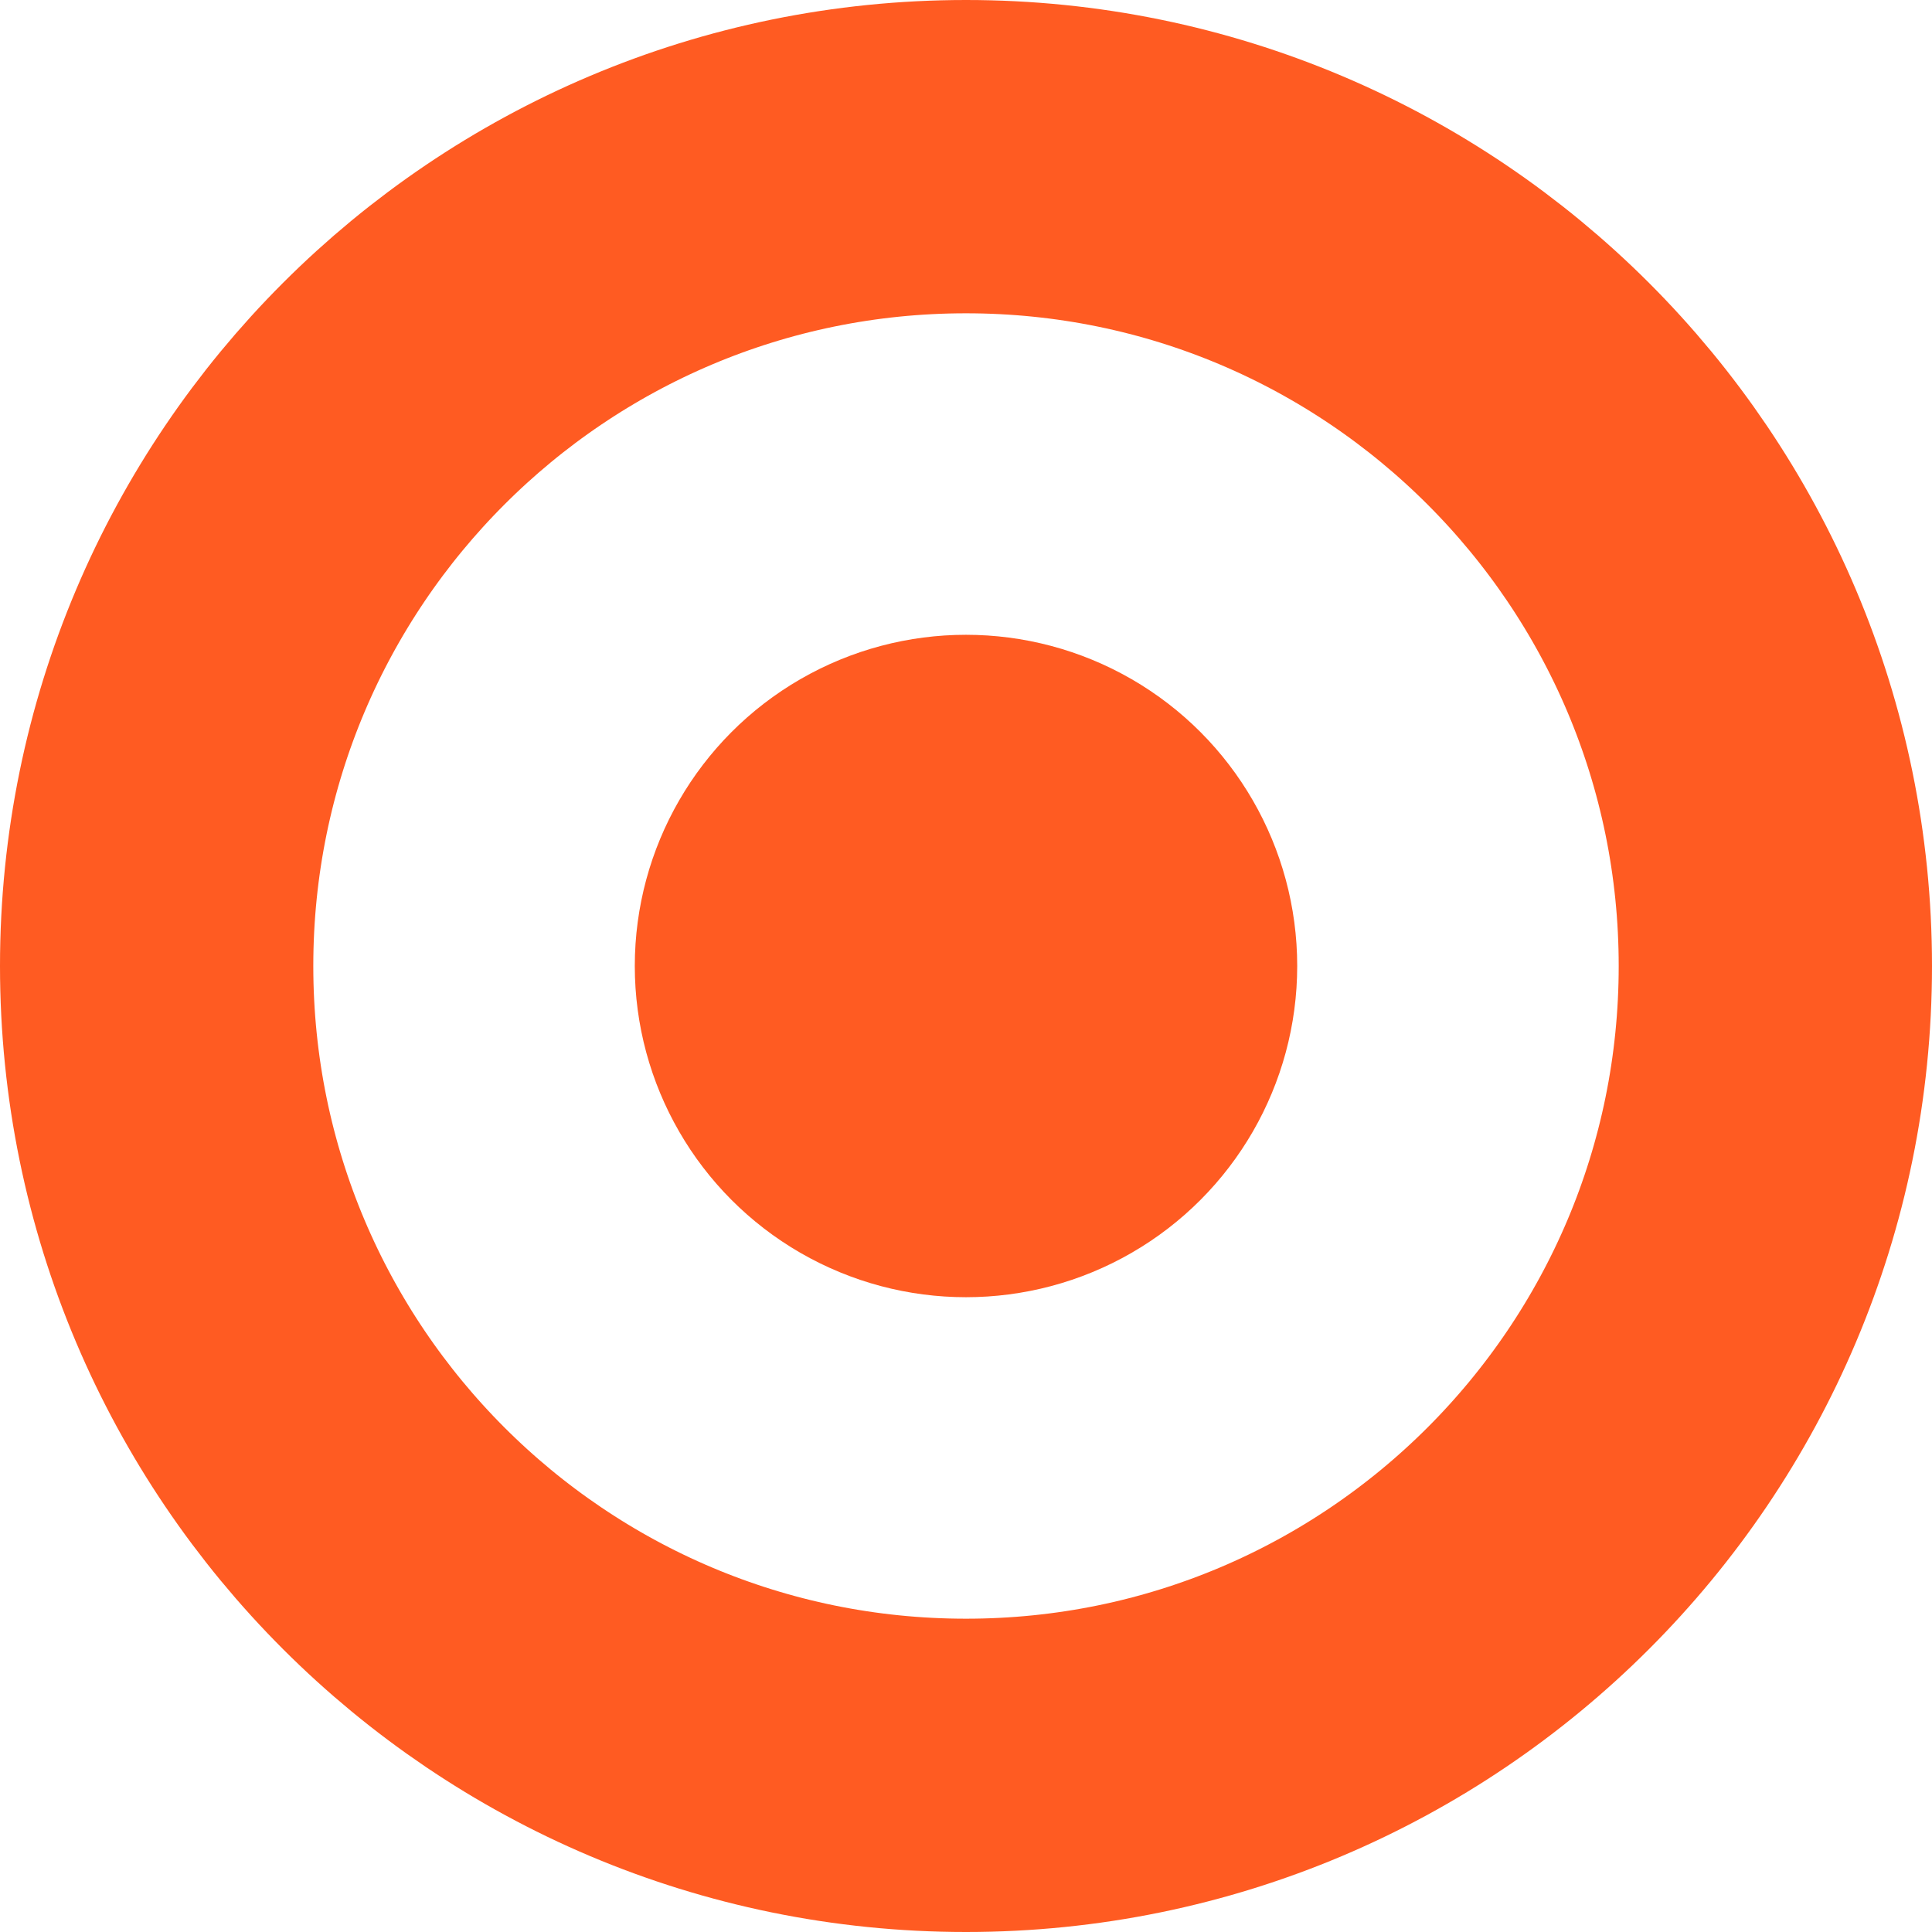 <svg width="37" height="37" viewBox="0 0 37 37" fill="none" xmlns="http://www.w3.org/2000/svg">
<path d="M34 18.5C34 27.06 27.06 34 18.5 34C9.94 34 3 27.06 3 18.5C3 9.94 9.94 3 18.5 3C27.06 3 34 9.94 34 18.5Z" stroke="#FF5B22" stroke-width="6"/>
<ellipse cx="18.5" cy="18.5" rx="6.343" ry="6.343" fill="#FF5B22"/>
</svg>
